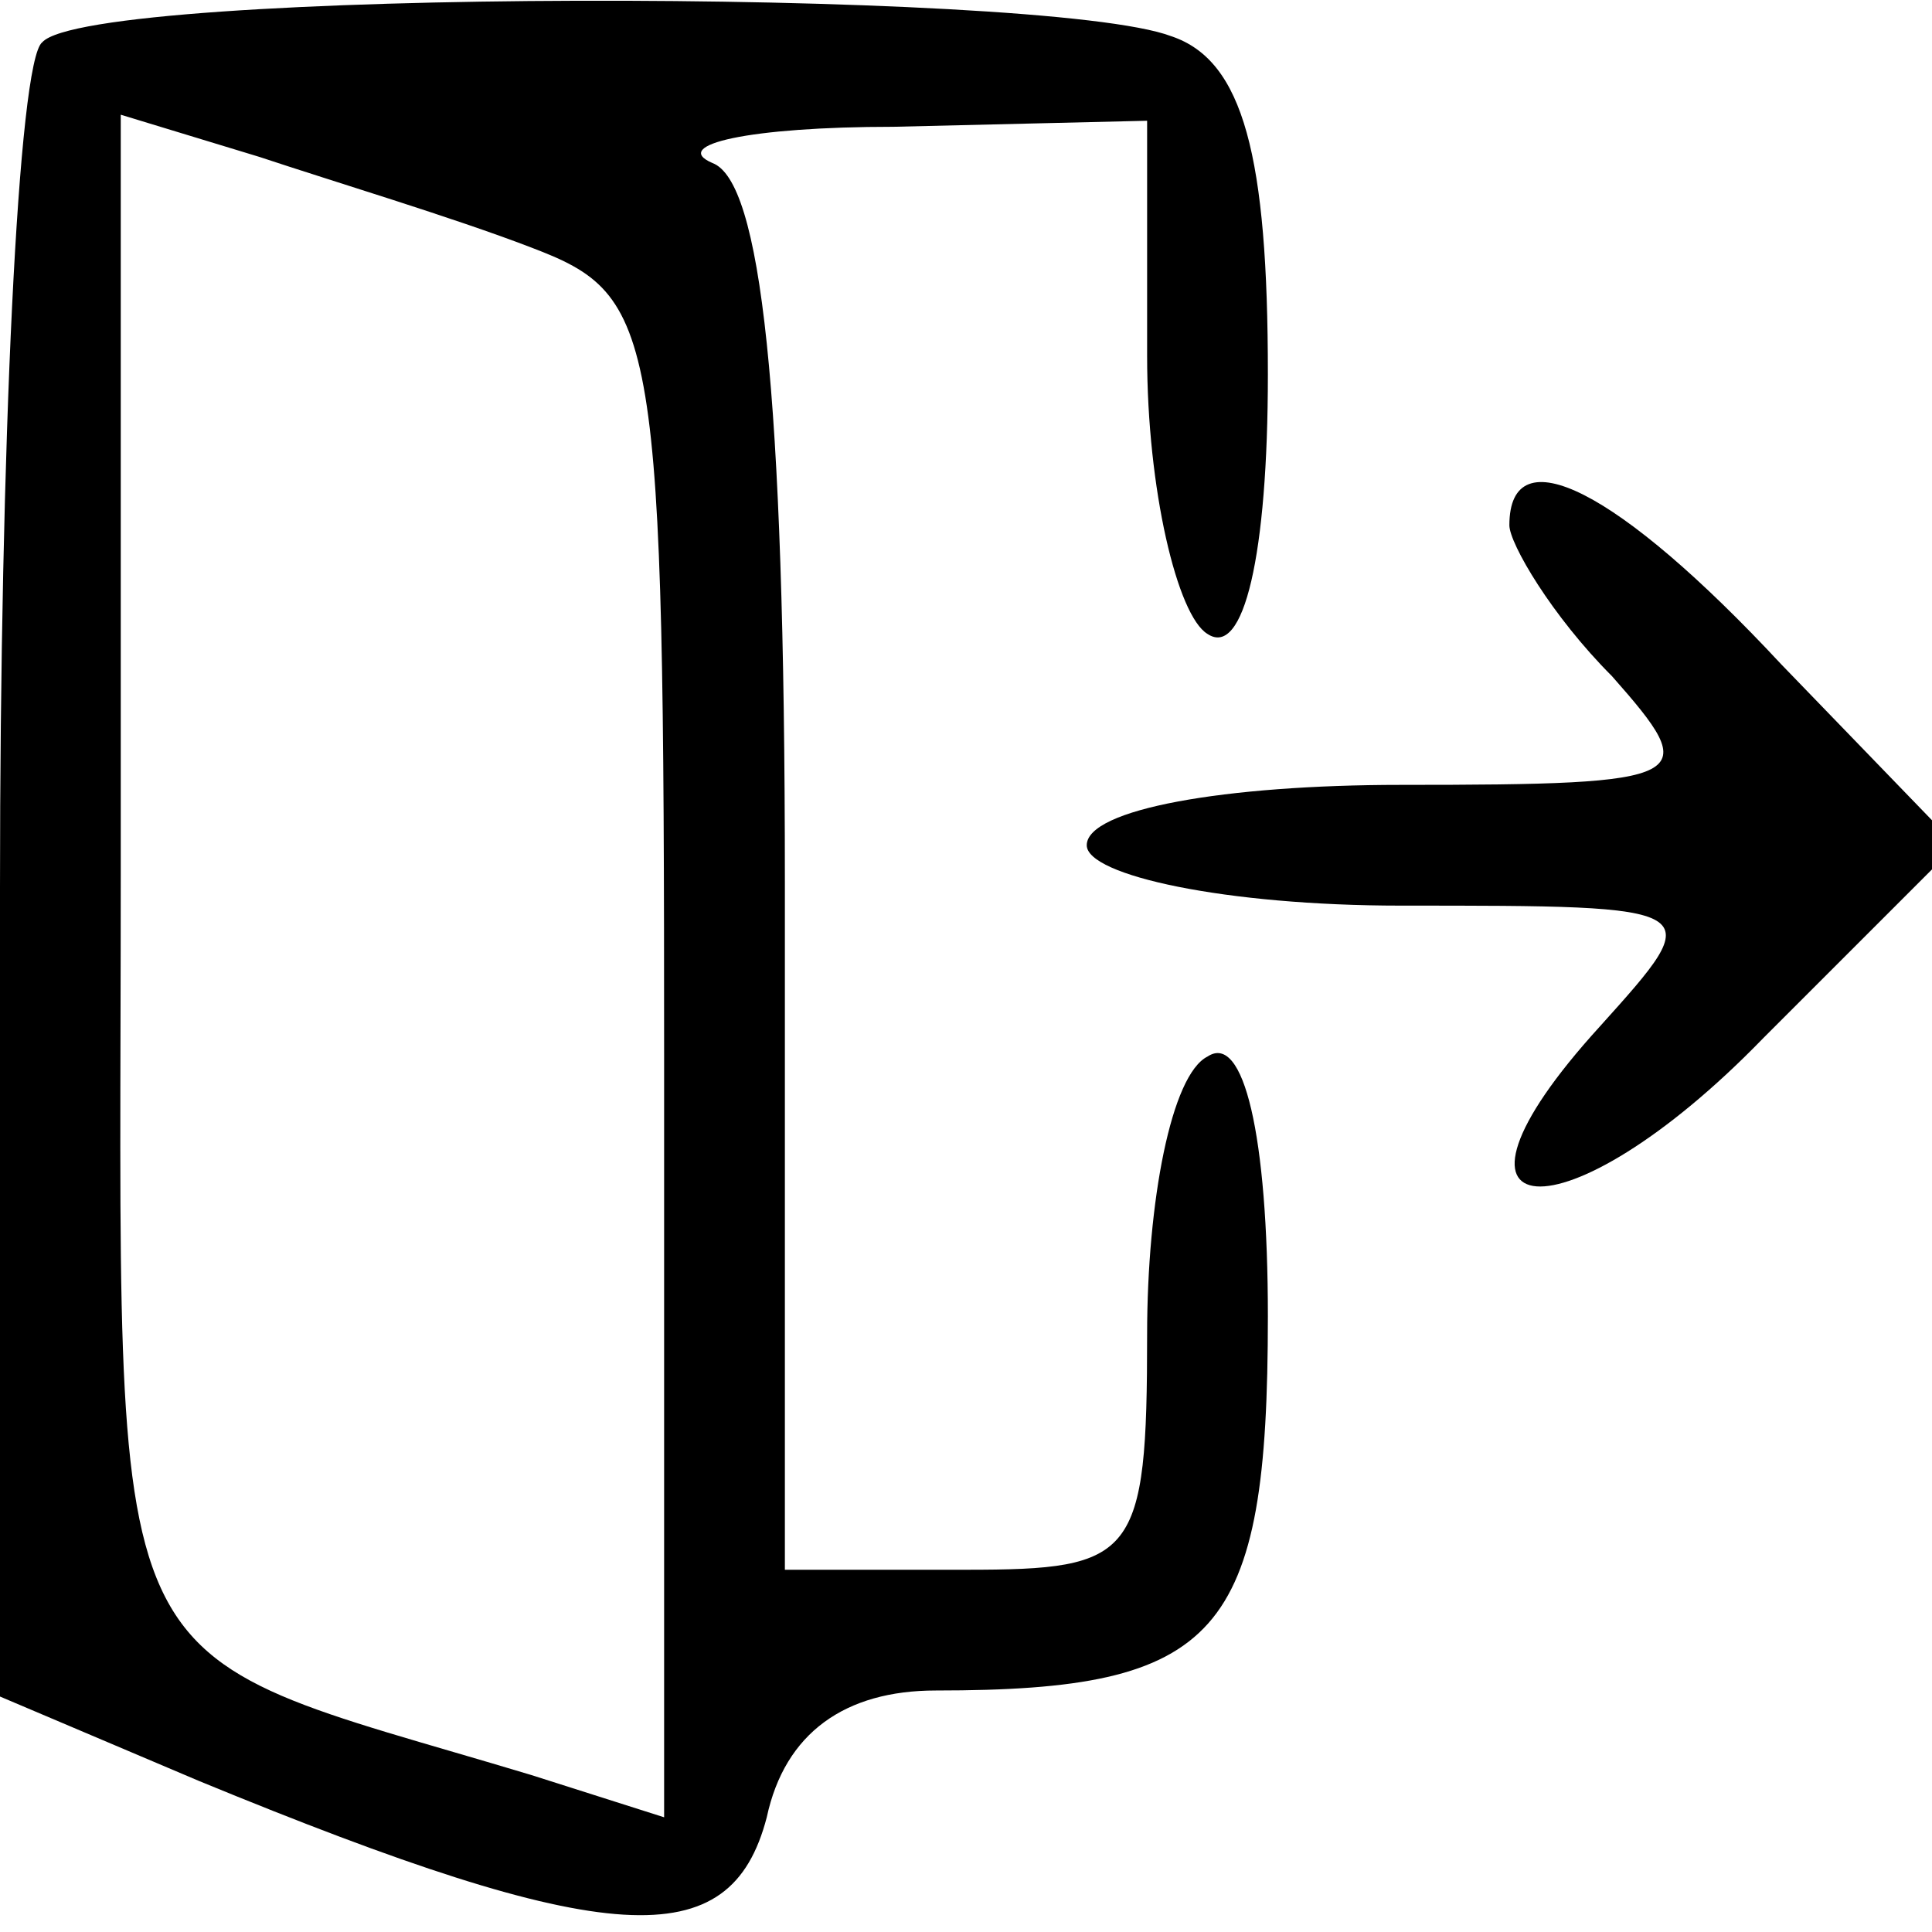 <svg version="1.0" xmlns="http://www.w3.org/2000/svg" width="32pt" height="32pt" viewBox="0 0 32 32" preserveAspectRatio="xMidYMid meet">

  <g transform="translate(0,32) scale(0.1,-0.1)" fill="#000000" stroke="none">
    <path d="M7 313 c-4 -3 -7 -67 -7 -140 l0 -134 33 -14 c68 -28 88 -29 94 -6 3
14 13 21 28 21 47 0 55 9 55 62 0 30 -4 47 -10 43 -6 -3 -10 -24 -10 -46 0
-37 -2 -39 -30 -39 l-30 0 0 114 c0 82 -4 116 -12 119 -7 3 6 6 30 6 l42 1 0
-39 c0 -22 5 -43 10 -46 6 -4 10 13 10 43 0 36 -4 52 -16 56 -21 8 -179 8
-187 -1z m81 -34 c21 -8 22 -13 22 -134 l0 -126 -22 7 c-73 22 -68 11 -68 149
l0 126 23 -7 c12 -4 32 -10 45 -15z" />
    <path d="M250 233 c0 -3 7 -15 17 -25 15 -17 14 -18 -35 -18 -29 0 -52 -4 -52
-10 0 -5 23 -10 52 -10 51 0 51 0 33 -20 -31 -34 -6 -36 27 -2 l32 32 -29 30
c-27 29 -45 38 -45 23z" />
  </g>
</svg>
